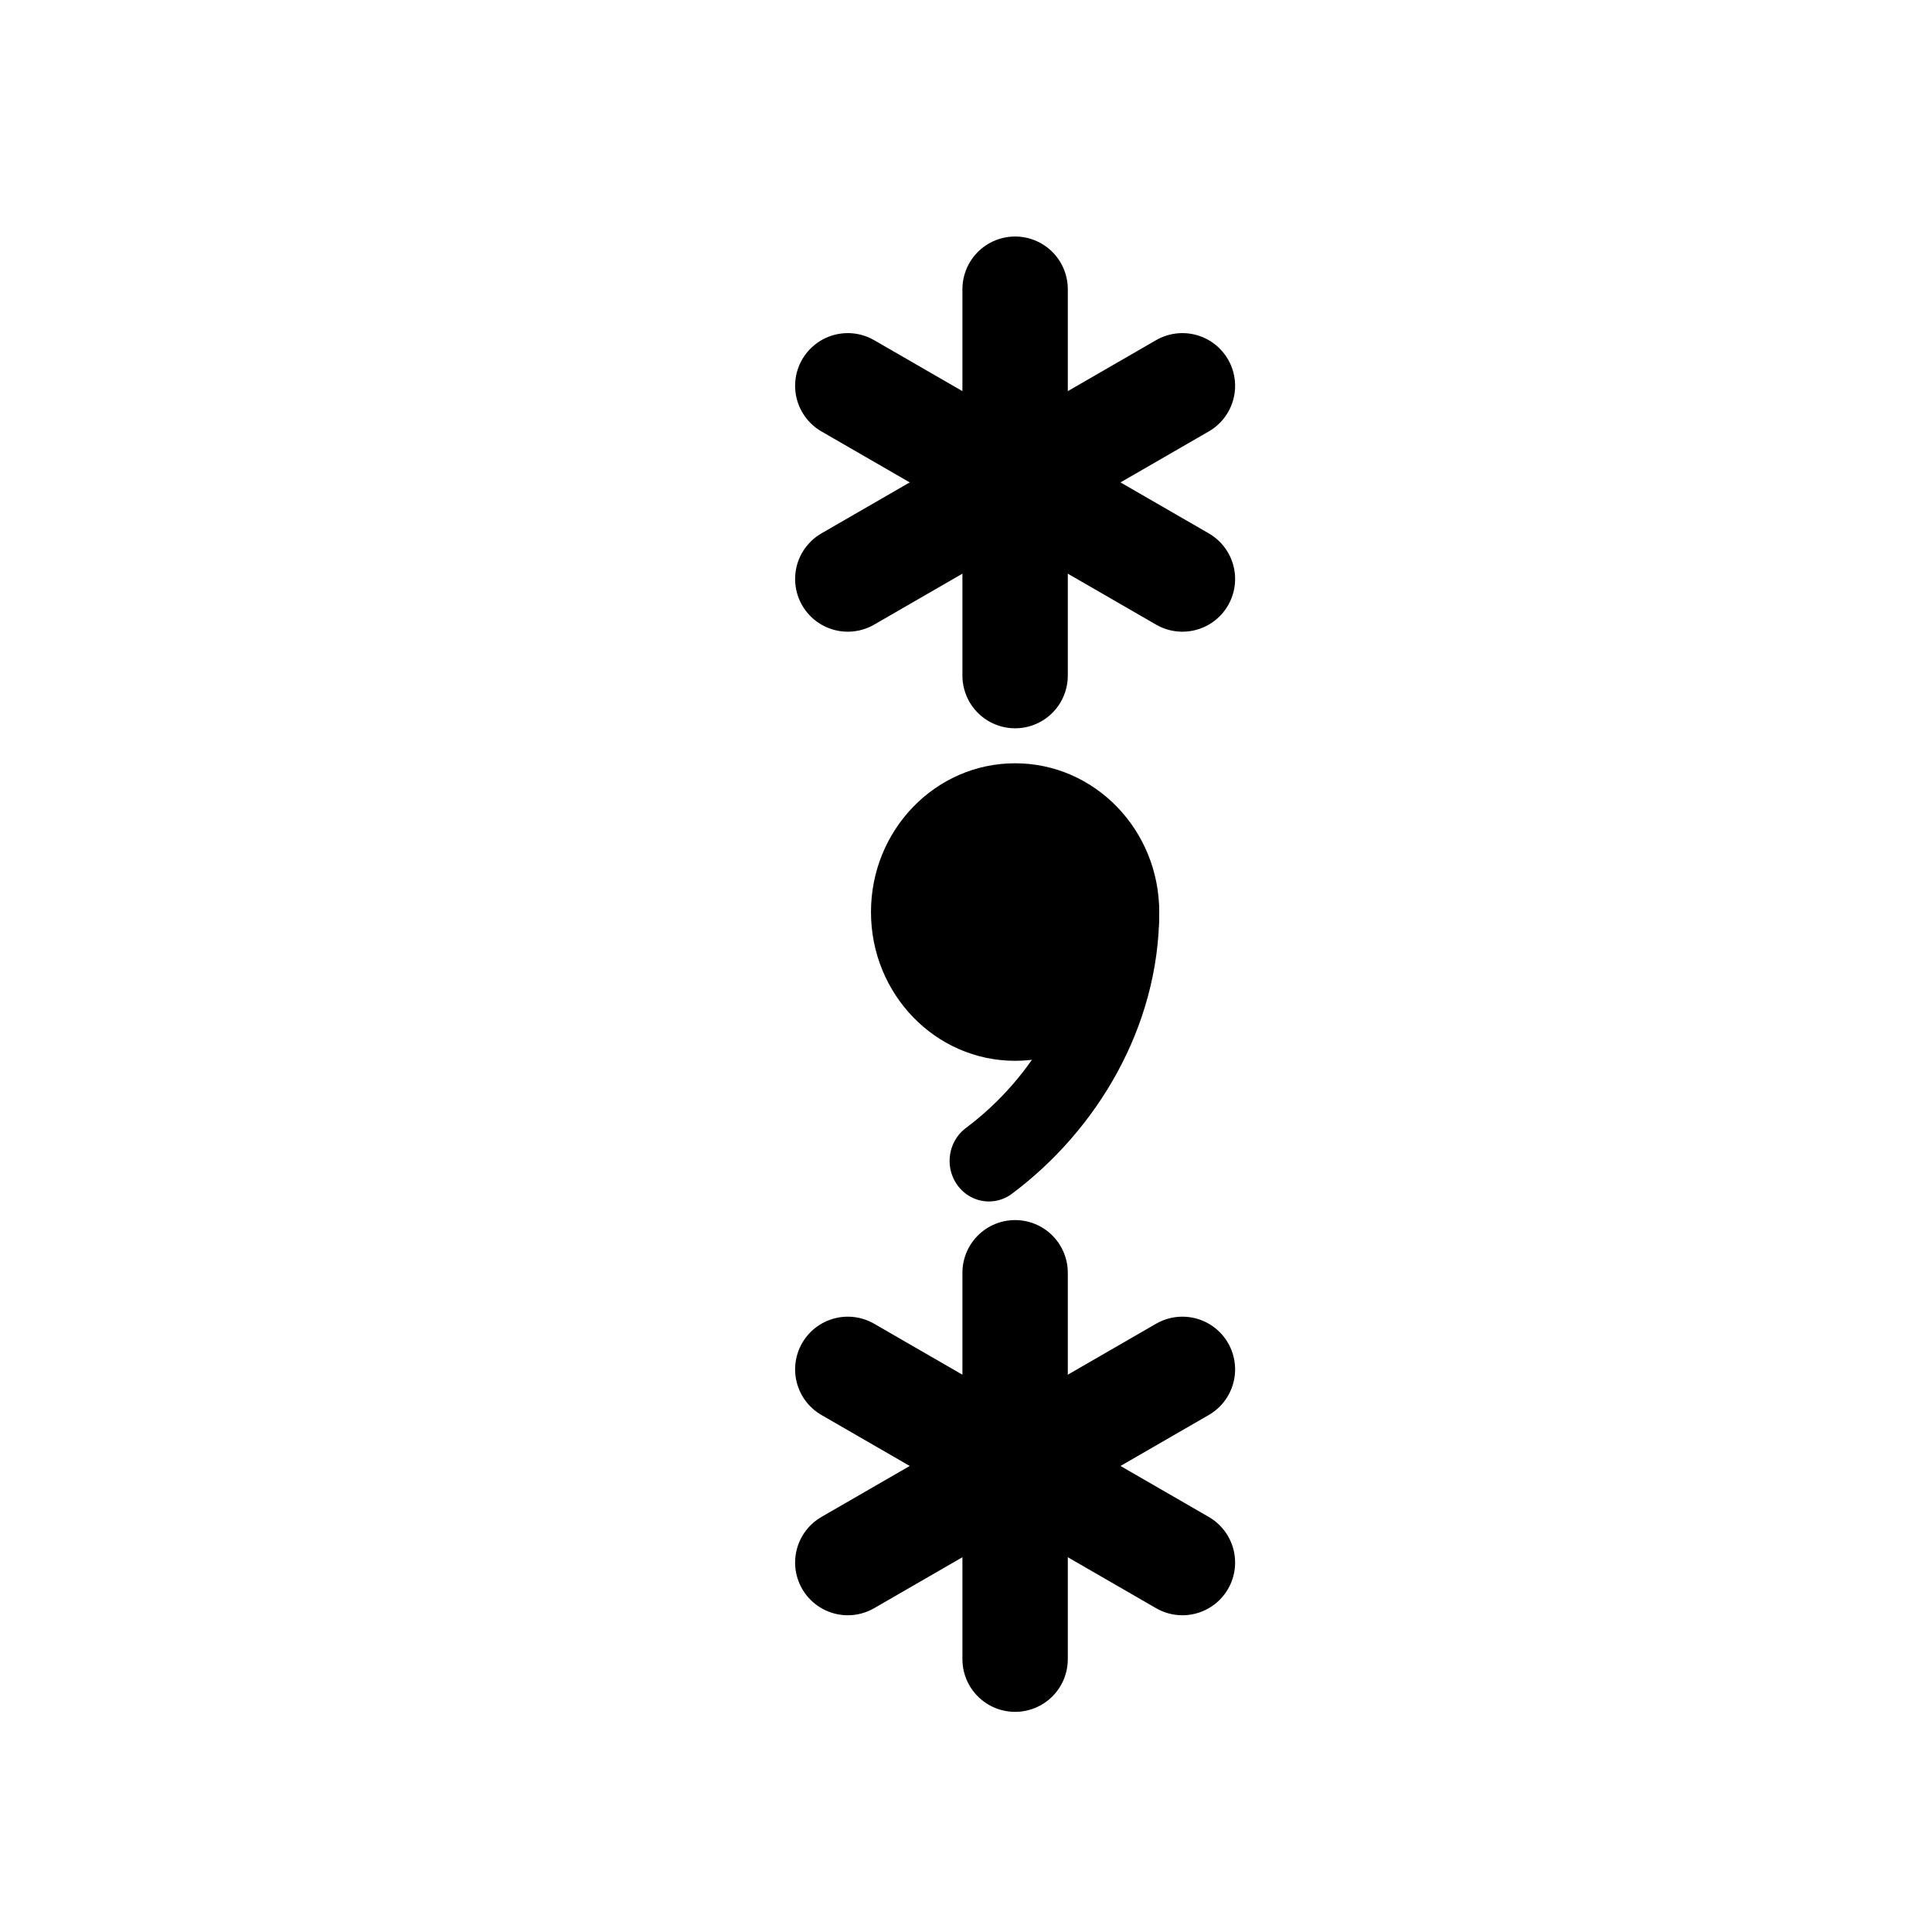 <?xml version='1.0' encoding='UTF-8'?>
<svg xmlns="http://www.w3.org/2000/svg" xmlns:xlink="http://www.w3.org/1999/xlink" version="1.1" width="55" height="55" viewBox="-27.5 -27.5 55 55" id="svg3004">
  <title>Present weather additional phenomenon: Drizzle and snow (moderate or heavy, at the station, at the time of observation)</title>
  <desc>WMO international weather symbol: Present weather additional phenomenon: Drizzle and snow (moderate or heavy, at the station, at the time of observation)</desc>
  <g transform="translate(11.186,0.466)" id="g3023">
    <g id="g3048">
      <g id="g3137">
        <g transform="translate(-9.788,13.767)" id="ww_70">
          <path d="m 0,-5.5 v 11" id="ww70arm" style="stroke:#000000;stroke-width:3;stroke-linecap:round"/>
          <use transform="matrix(0.5,0.866,-0.866,0.5,0,0)" id="use3009" x="0" y="0" width="55" height="55" xlink:href="#ww70arm"/>
          <use transform="matrix(-0.5,0.866,-0.866,-0.5,0,0)" id="use3011" x="0" y="0" width="55" height="55" xlink:href="#ww70arm"/>
        </g>
        <use id="use3013" x="0" y="-28" width="55" height="55" xlink:href="#ww_70"/>
        <g transform="matrix(0.746,0,0,0.77,-9.788,-2.002)" id="g3068">
          <circle cx="0" cy="0" r="5.5" id="circle3058" style="fill:#000000"/>
          <path d="M 4,0 C 4,3.7 1.9,7.1 -1,9.2" id="path3060" style="fill:none;stroke:#000000;stroke-width:3;stroke-linecap:round"/>
        </g>
      </g>
    </g>
  </g>
</svg>

